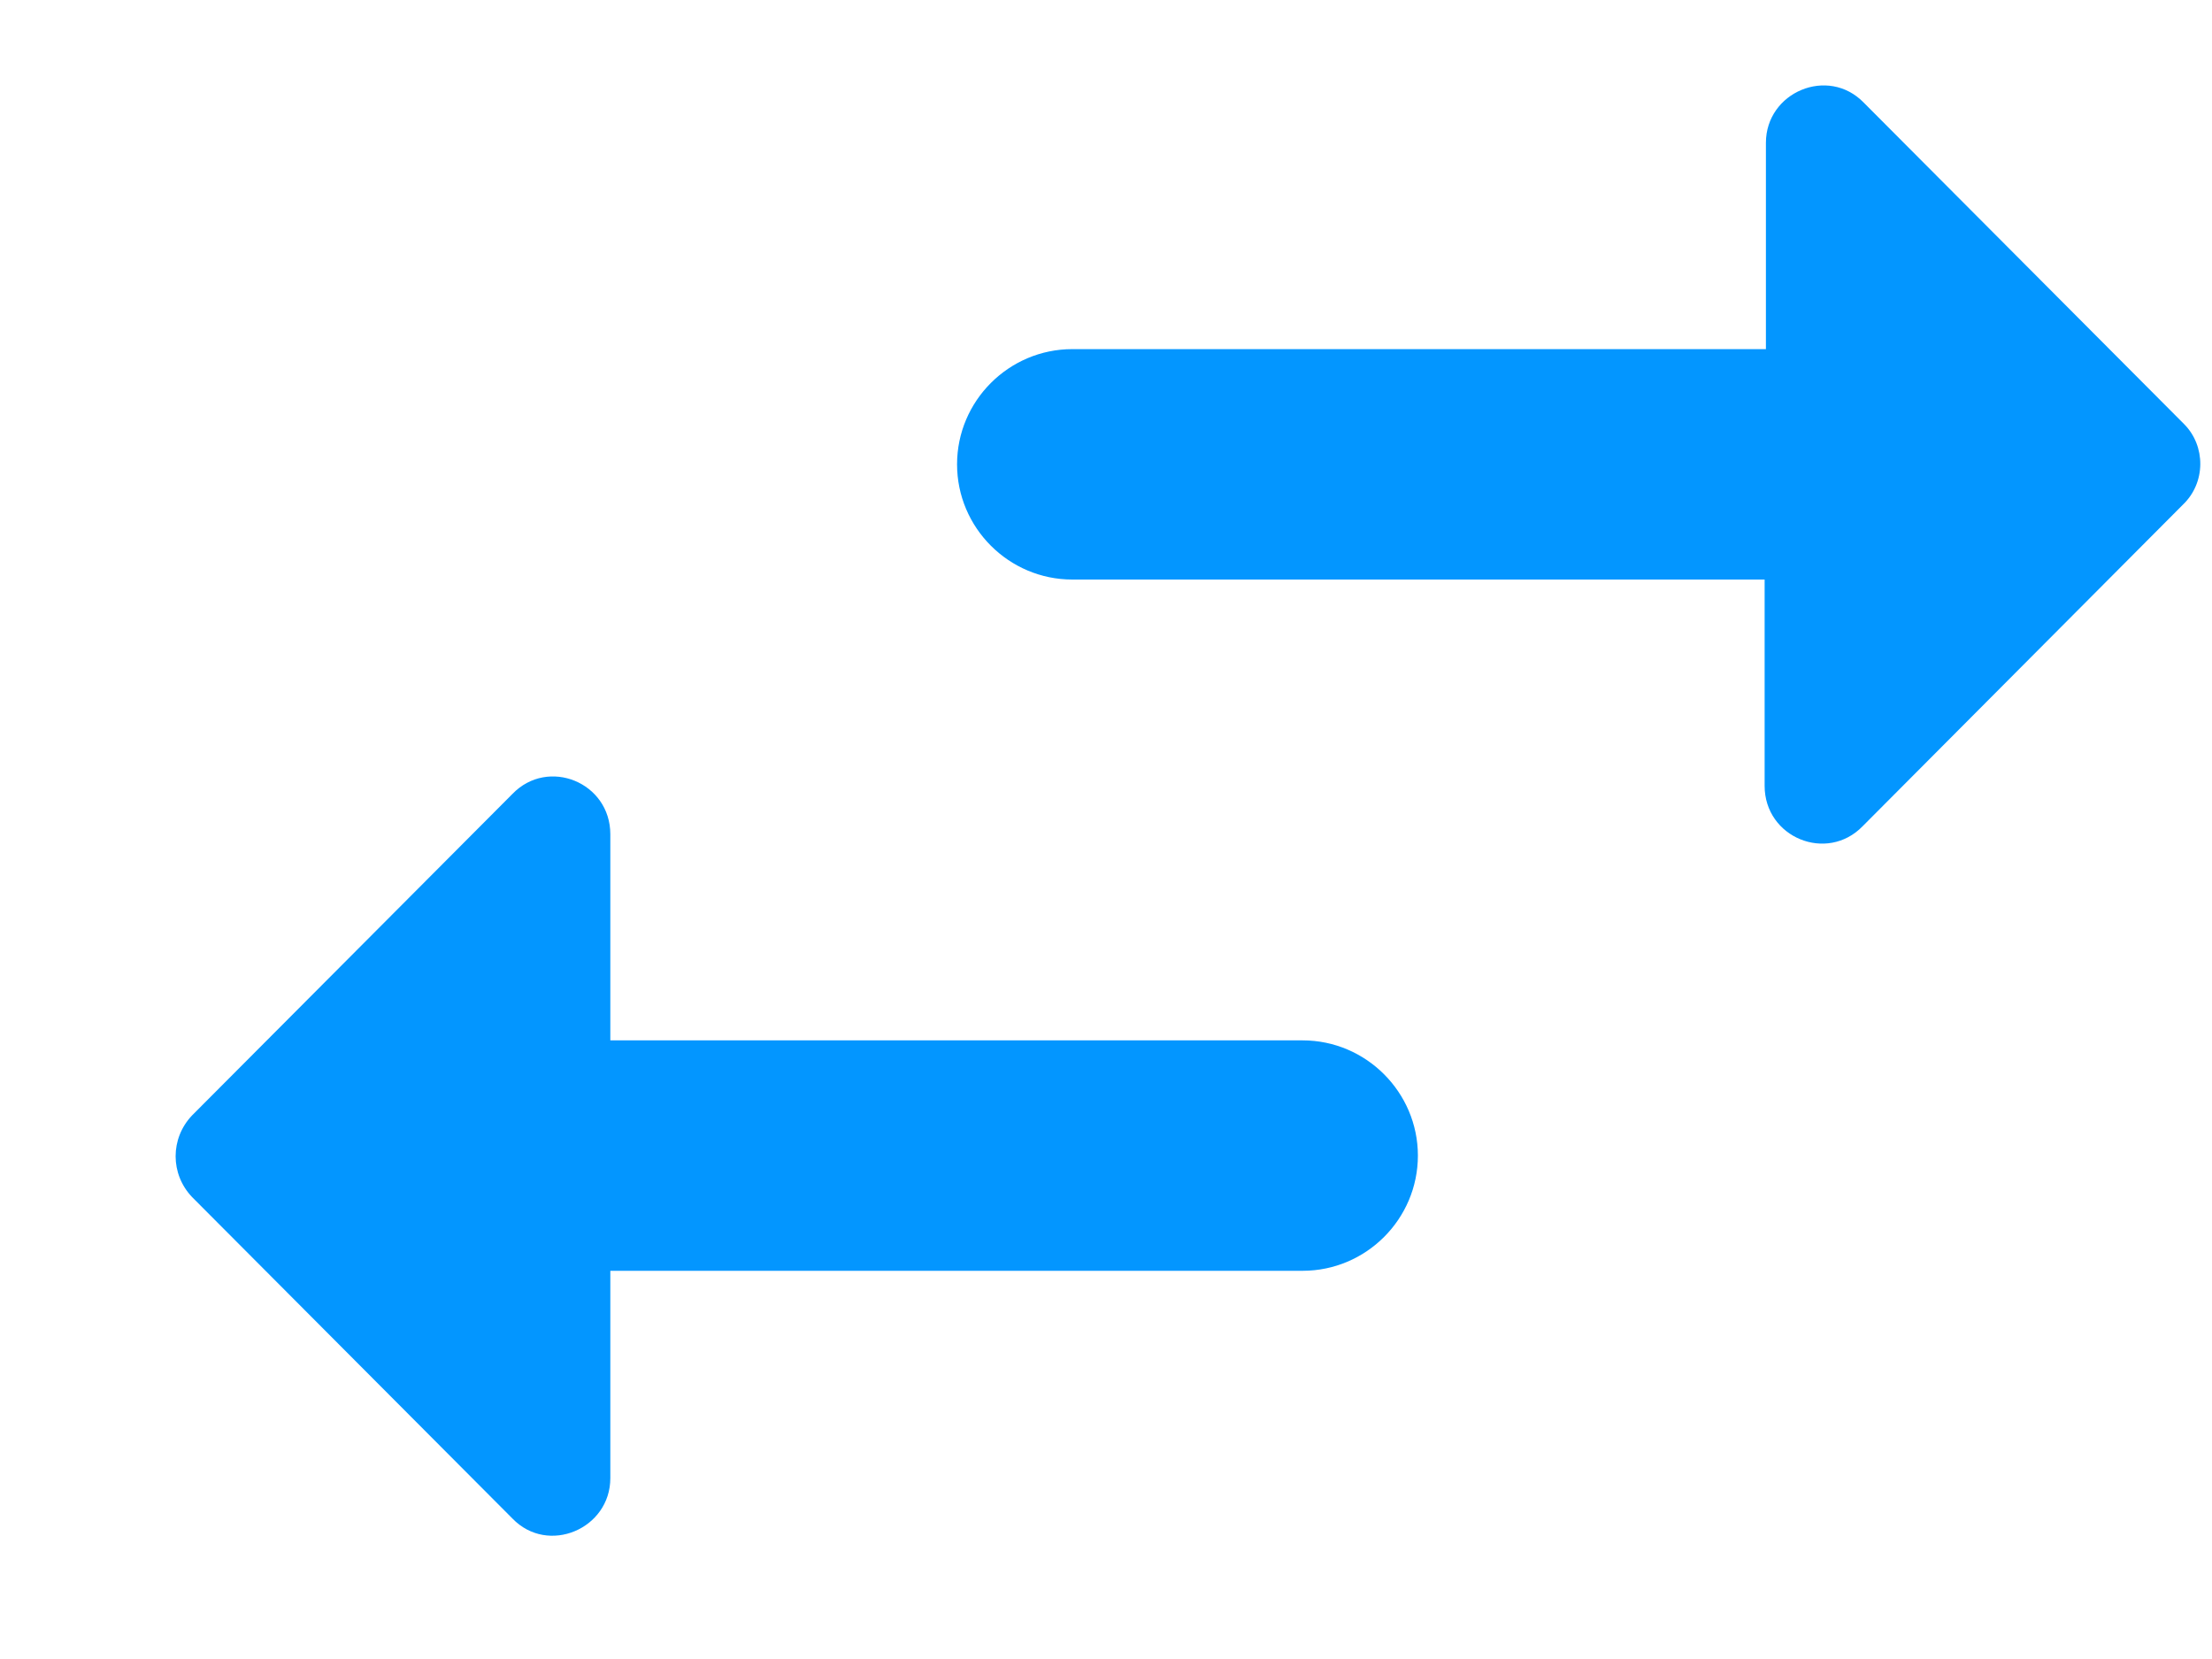 <svg width="12" height="9" viewBox="0 0 12 9" fill="none" xmlns="http://www.w3.org/2000/svg">
<path d="M2.78 4.307L1.042 6.051C0.923 6.176 0.923 6.369 1.042 6.494L2.78 8.238C2.973 8.438 3.311 8.294 3.311 8.019V6.894H7.067C7.411 6.894 7.692 6.613 7.692 6.269C7.692 5.926 7.411 5.644 7.067 5.644H3.311V4.526C3.311 4.244 2.973 4.107 2.78 4.307ZM11.848 2.3L10.111 0.557C9.917 0.357 9.58 0.5 9.58 0.775V1.894H5.817C5.473 1.894 5.192 2.175 5.192 2.519C5.192 2.863 5.473 3.144 5.817 3.144H9.573V4.263C9.573 4.544 9.911 4.682 10.105 4.482L11.842 2.738C11.967 2.619 11.967 2.419 11.848 2.3Z" fill="#0396FF"/>
</svg>
